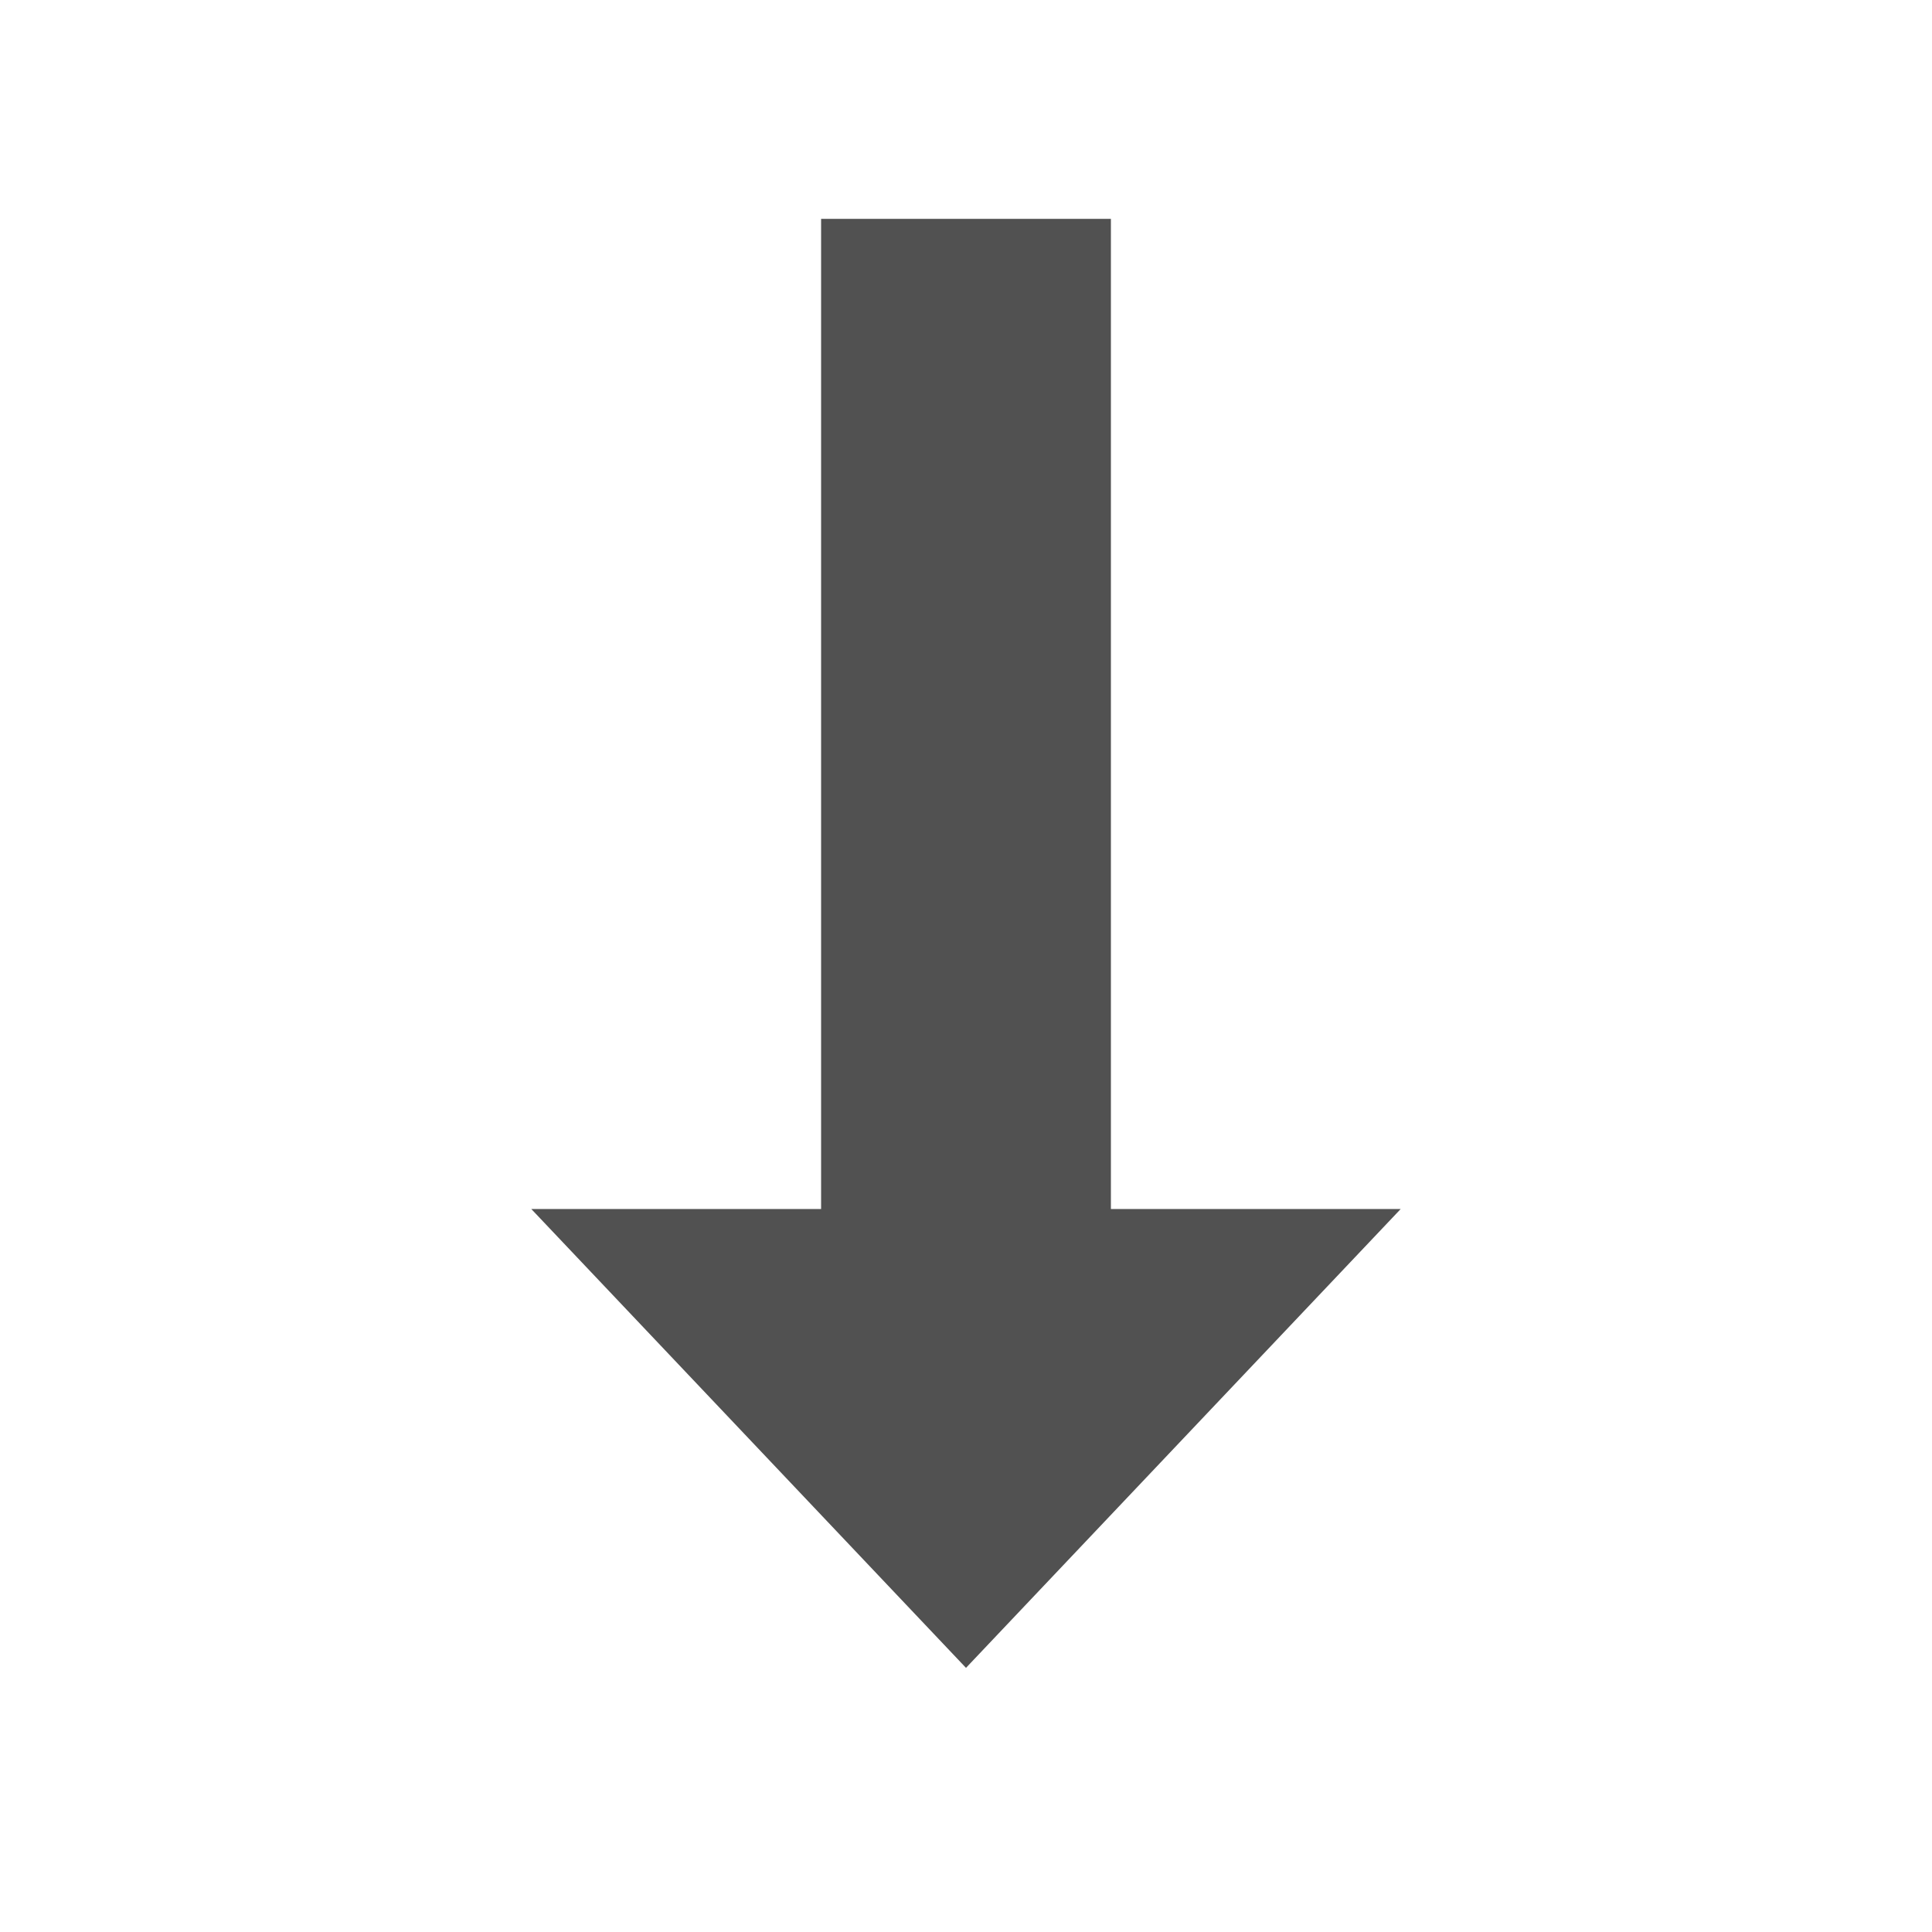<?xml version="1.0" standalone="no"?><!DOCTYPE svg PUBLIC "-//W3C//DTD SVG 1.1//EN" "http://www.w3.org/Graphics/SVG/1.1/DTD/svg11.dtd"><svg t="1531447490269" class="icon" style="" viewBox="0 0 1024 1024" version="1.1" xmlns="http://www.w3.org/2000/svg" p-id="1959" xmlns:xlink="http://www.w3.org/1999/xlink" width="16" height="16"><defs><style type="text/css"></style></defs><path d="M588.8 640.8v-524.801h-153.601v524.801h-153.601l230.4 243.2 230.4-243.2z" p-id="1960" fill="#515151"></path></svg>